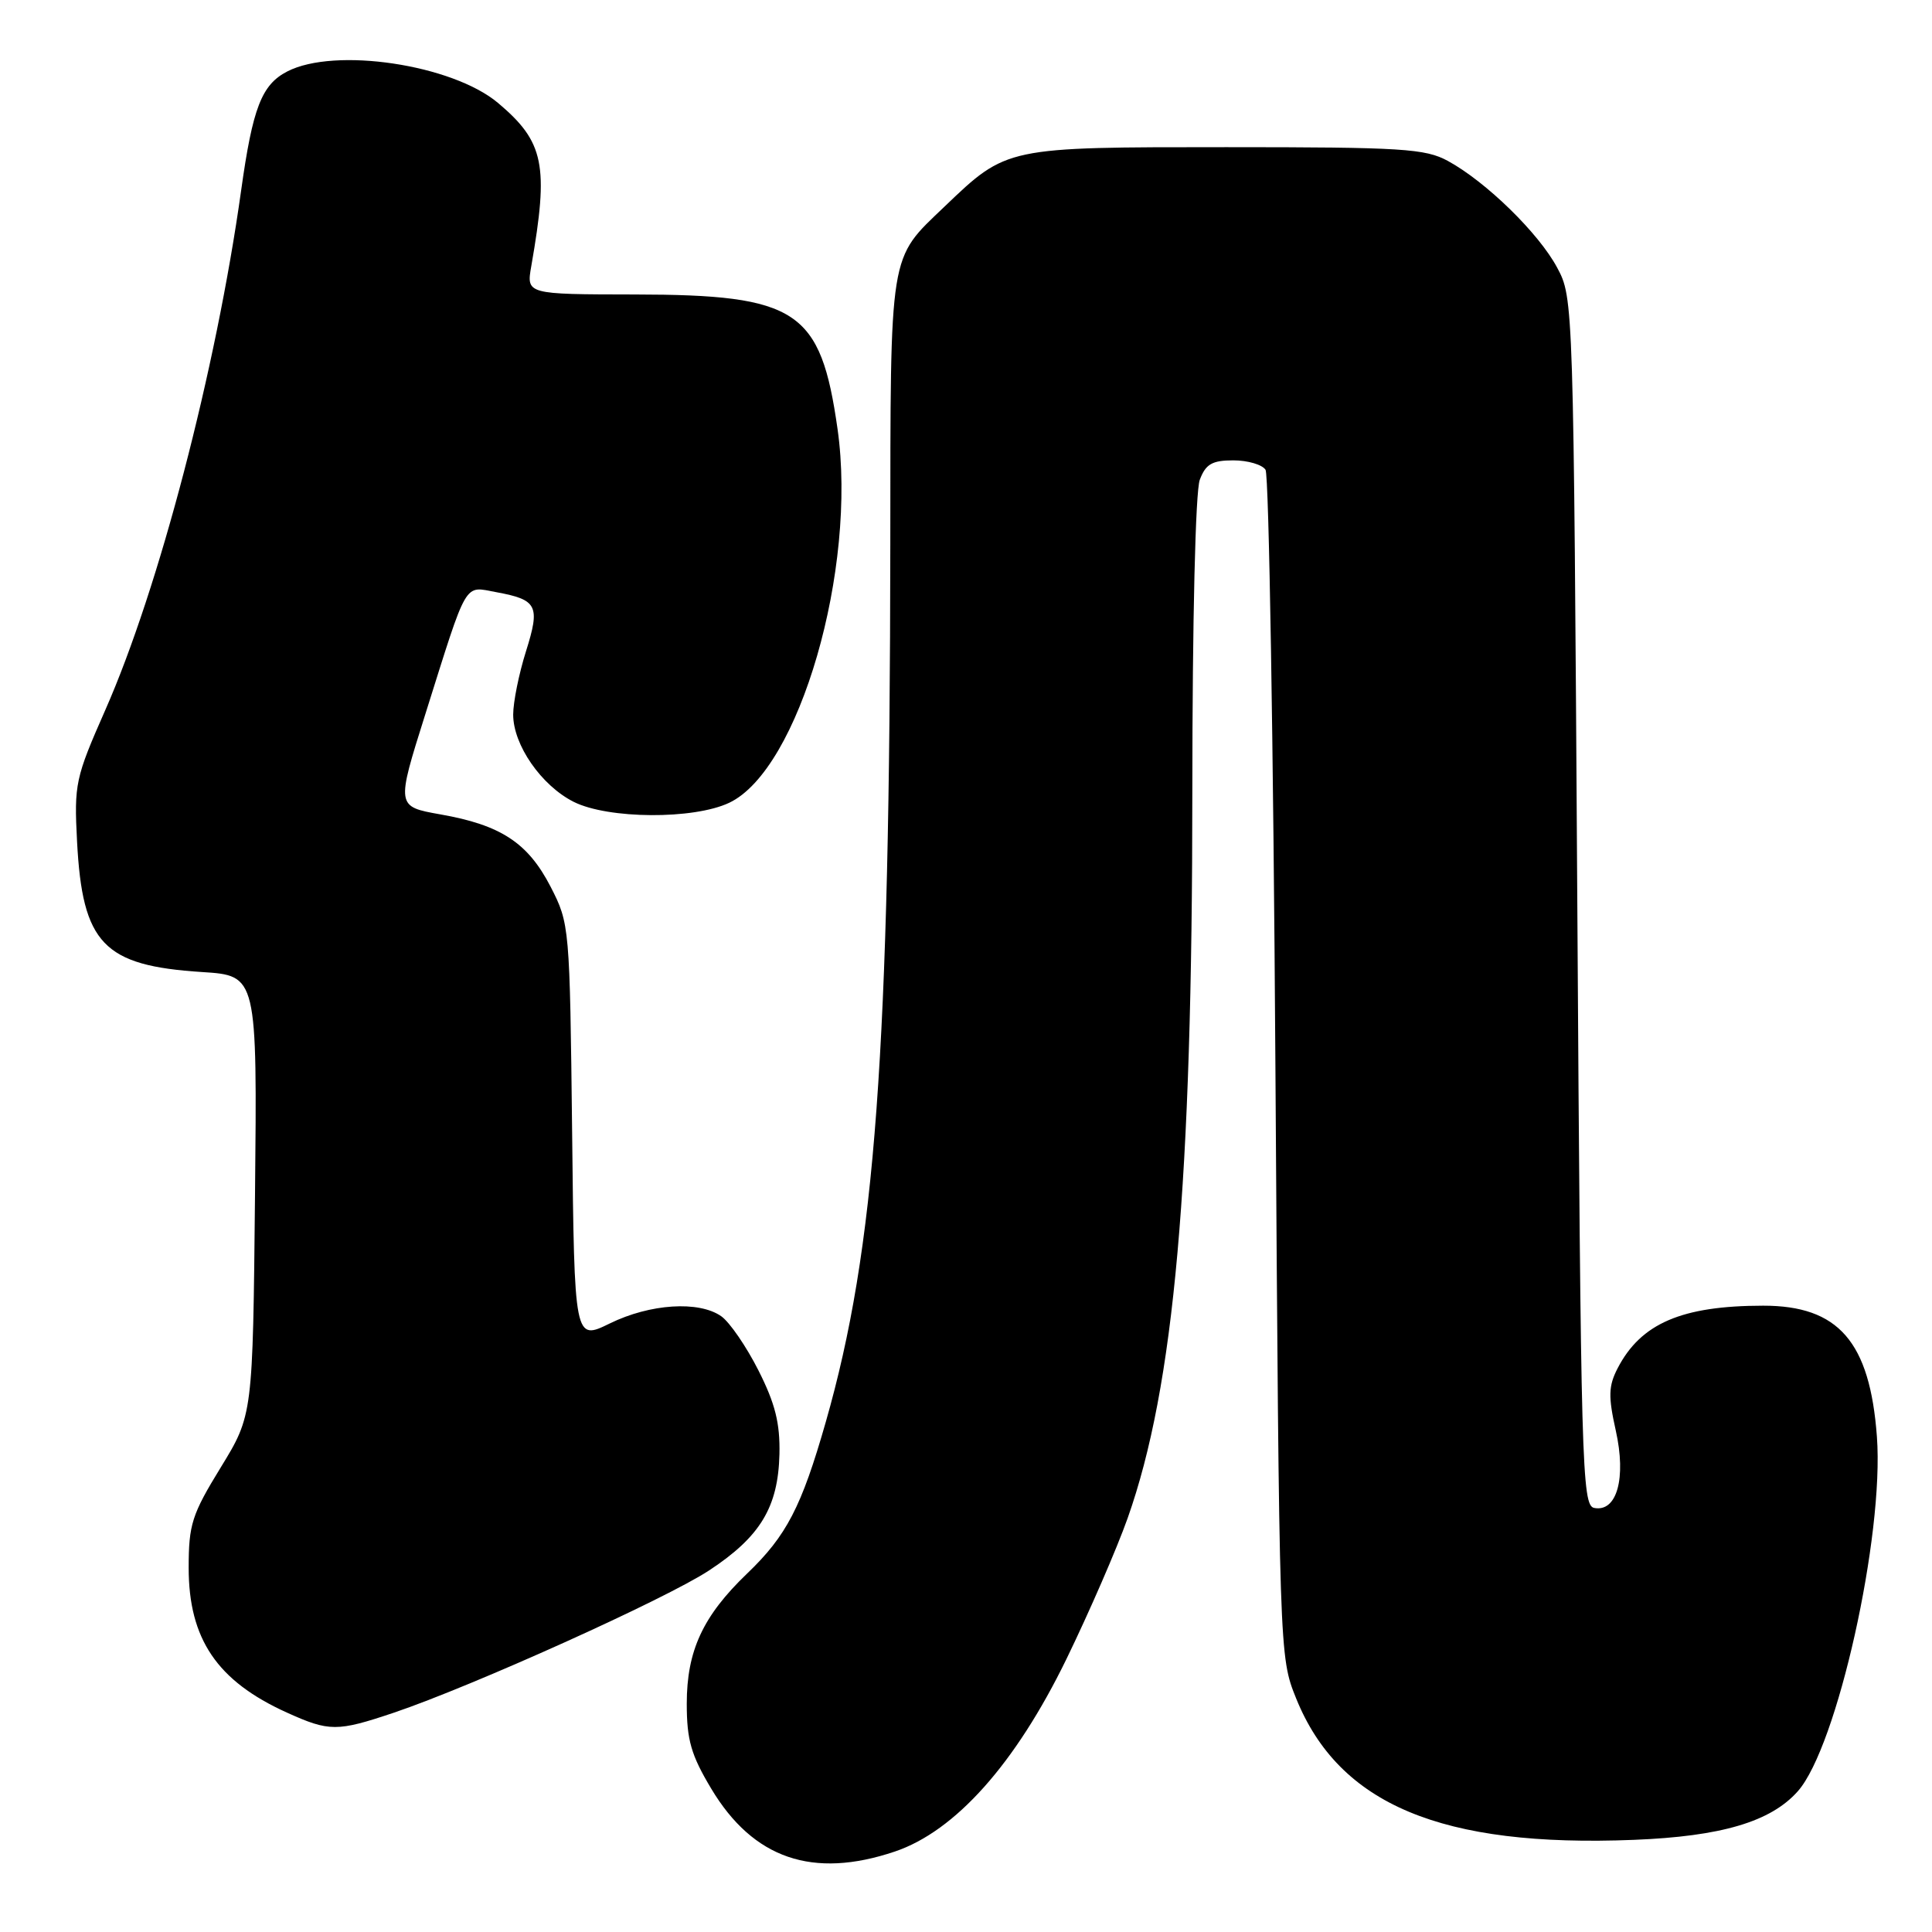 <?xml version="1.0" encoding="UTF-8" standalone="no"?>
<!DOCTYPE svg PUBLIC "-//W3C//DTD SVG 1.1//EN" "http://www.w3.org/Graphics/SVG/1.1/DTD/svg11.dtd" >
<svg xmlns="http://www.w3.org/2000/svg" xmlns:xlink="http://www.w3.org/1999/xlink" version="1.1" viewBox="0 0 256 256">
 <g >
 <path fill="currentColor"
d=" M 118.57 245.34 C 126.59 242.63 134.54 233.71 141.29 219.87 C 144.33 213.62 147.99 205.20 149.42 201.16 C 155.60 183.70 157.99 156.91 157.99 104.82 C 158.00 82.11 158.40 65.07 158.98 63.57 C 159.76 61.49 160.62 61.00 163.42 61.00 C 165.32 61.00 167.25 61.56 167.69 62.25 C 168.14 62.94 168.73 98.60 169.00 141.50 C 169.51 219.50 169.51 219.50 171.75 225.06 C 177.44 239.12 191.03 244.81 216.50 243.79 C 228.09 243.33 234.64 241.39 238.22 237.35 C 243.43 231.47 249.67 203.50 248.70 190.37 C 247.77 177.78 243.61 173.00 233.62 173.01 C 222.85 173.02 217.42 175.35 214.34 181.31 C 213.13 183.66 213.09 185.03 214.10 189.56 C 215.51 195.87 214.25 200.39 211.24 199.81 C 209.61 199.49 209.47 194.45 209.00 119.49 C 208.50 39.84 208.49 39.48 206.33 35.46 C 203.89 30.90 196.92 24.09 191.86 21.33 C 188.85 19.69 185.83 19.50 162.50 19.50 C 133.24 19.50 133.43 19.46 125.17 27.36 C 117.75 34.46 118.00 32.85 117.97 72.20 C 117.91 139.52 116.00 165.42 109.42 188.42 C 106.20 199.68 104.22 203.50 99.00 208.50 C 93.14 214.12 91.00 218.73 91.00 225.75 C 91.00 230.56 91.57 232.55 94.25 237.02 C 99.81 246.30 107.71 249.00 118.57 245.34 Z  M 52.19 226.94 C 62.58 223.43 88.21 211.88 93.96 208.09 C 100.74 203.63 103.11 199.72 103.28 192.69 C 103.37 188.58 102.72 185.98 100.49 181.57 C 98.89 178.41 96.68 175.19 95.57 174.41 C 92.60 172.33 86.14 172.75 80.81 175.36 C 76.11 177.66 76.11 177.66 75.81 150.05 C 75.50 122.72 75.47 122.39 72.96 117.50 C 69.95 111.67 66.37 109.32 58.35 107.91 C 52.50 106.87 52.50 106.87 56.34 94.69 C 62.04 76.59 61.41 77.67 65.78 78.47 C 71.21 79.47 71.60 80.26 69.69 86.32 C 68.76 89.27 68.00 93.03 68.00 94.69 C 68.00 98.71 71.73 104.09 76.02 106.25 C 80.59 108.54 91.91 108.61 96.63 106.37 C 105.90 101.97 113.61 75.37 110.98 56.85 C 108.74 41.09 105.68 39.05 84.12 39.02 C 69.74 39.00 69.74 39.00 70.40 35.25 C 72.74 21.88 72.12 18.80 65.99 13.64 C 59.92 8.54 44.36 6.21 38.06 9.47 C 34.67 11.22 33.48 14.28 31.95 25.25 C 28.63 49.00 21.05 78.00 13.94 94.11 C 9.99 103.07 9.81 103.87 10.21 111.50 C 10.92 125.06 13.70 127.96 26.77 128.80 C 34.08 129.27 34.08 129.27 33.79 158.38 C 33.50 187.50 33.50 187.50 29.25 194.44 C 25.42 200.68 25.00 202.01 25.00 207.74 C 25.00 217.18 28.77 222.74 38.00 226.92 C 43.64 229.47 44.66 229.47 52.19 226.94 Z "/>
</g>
</svg>
